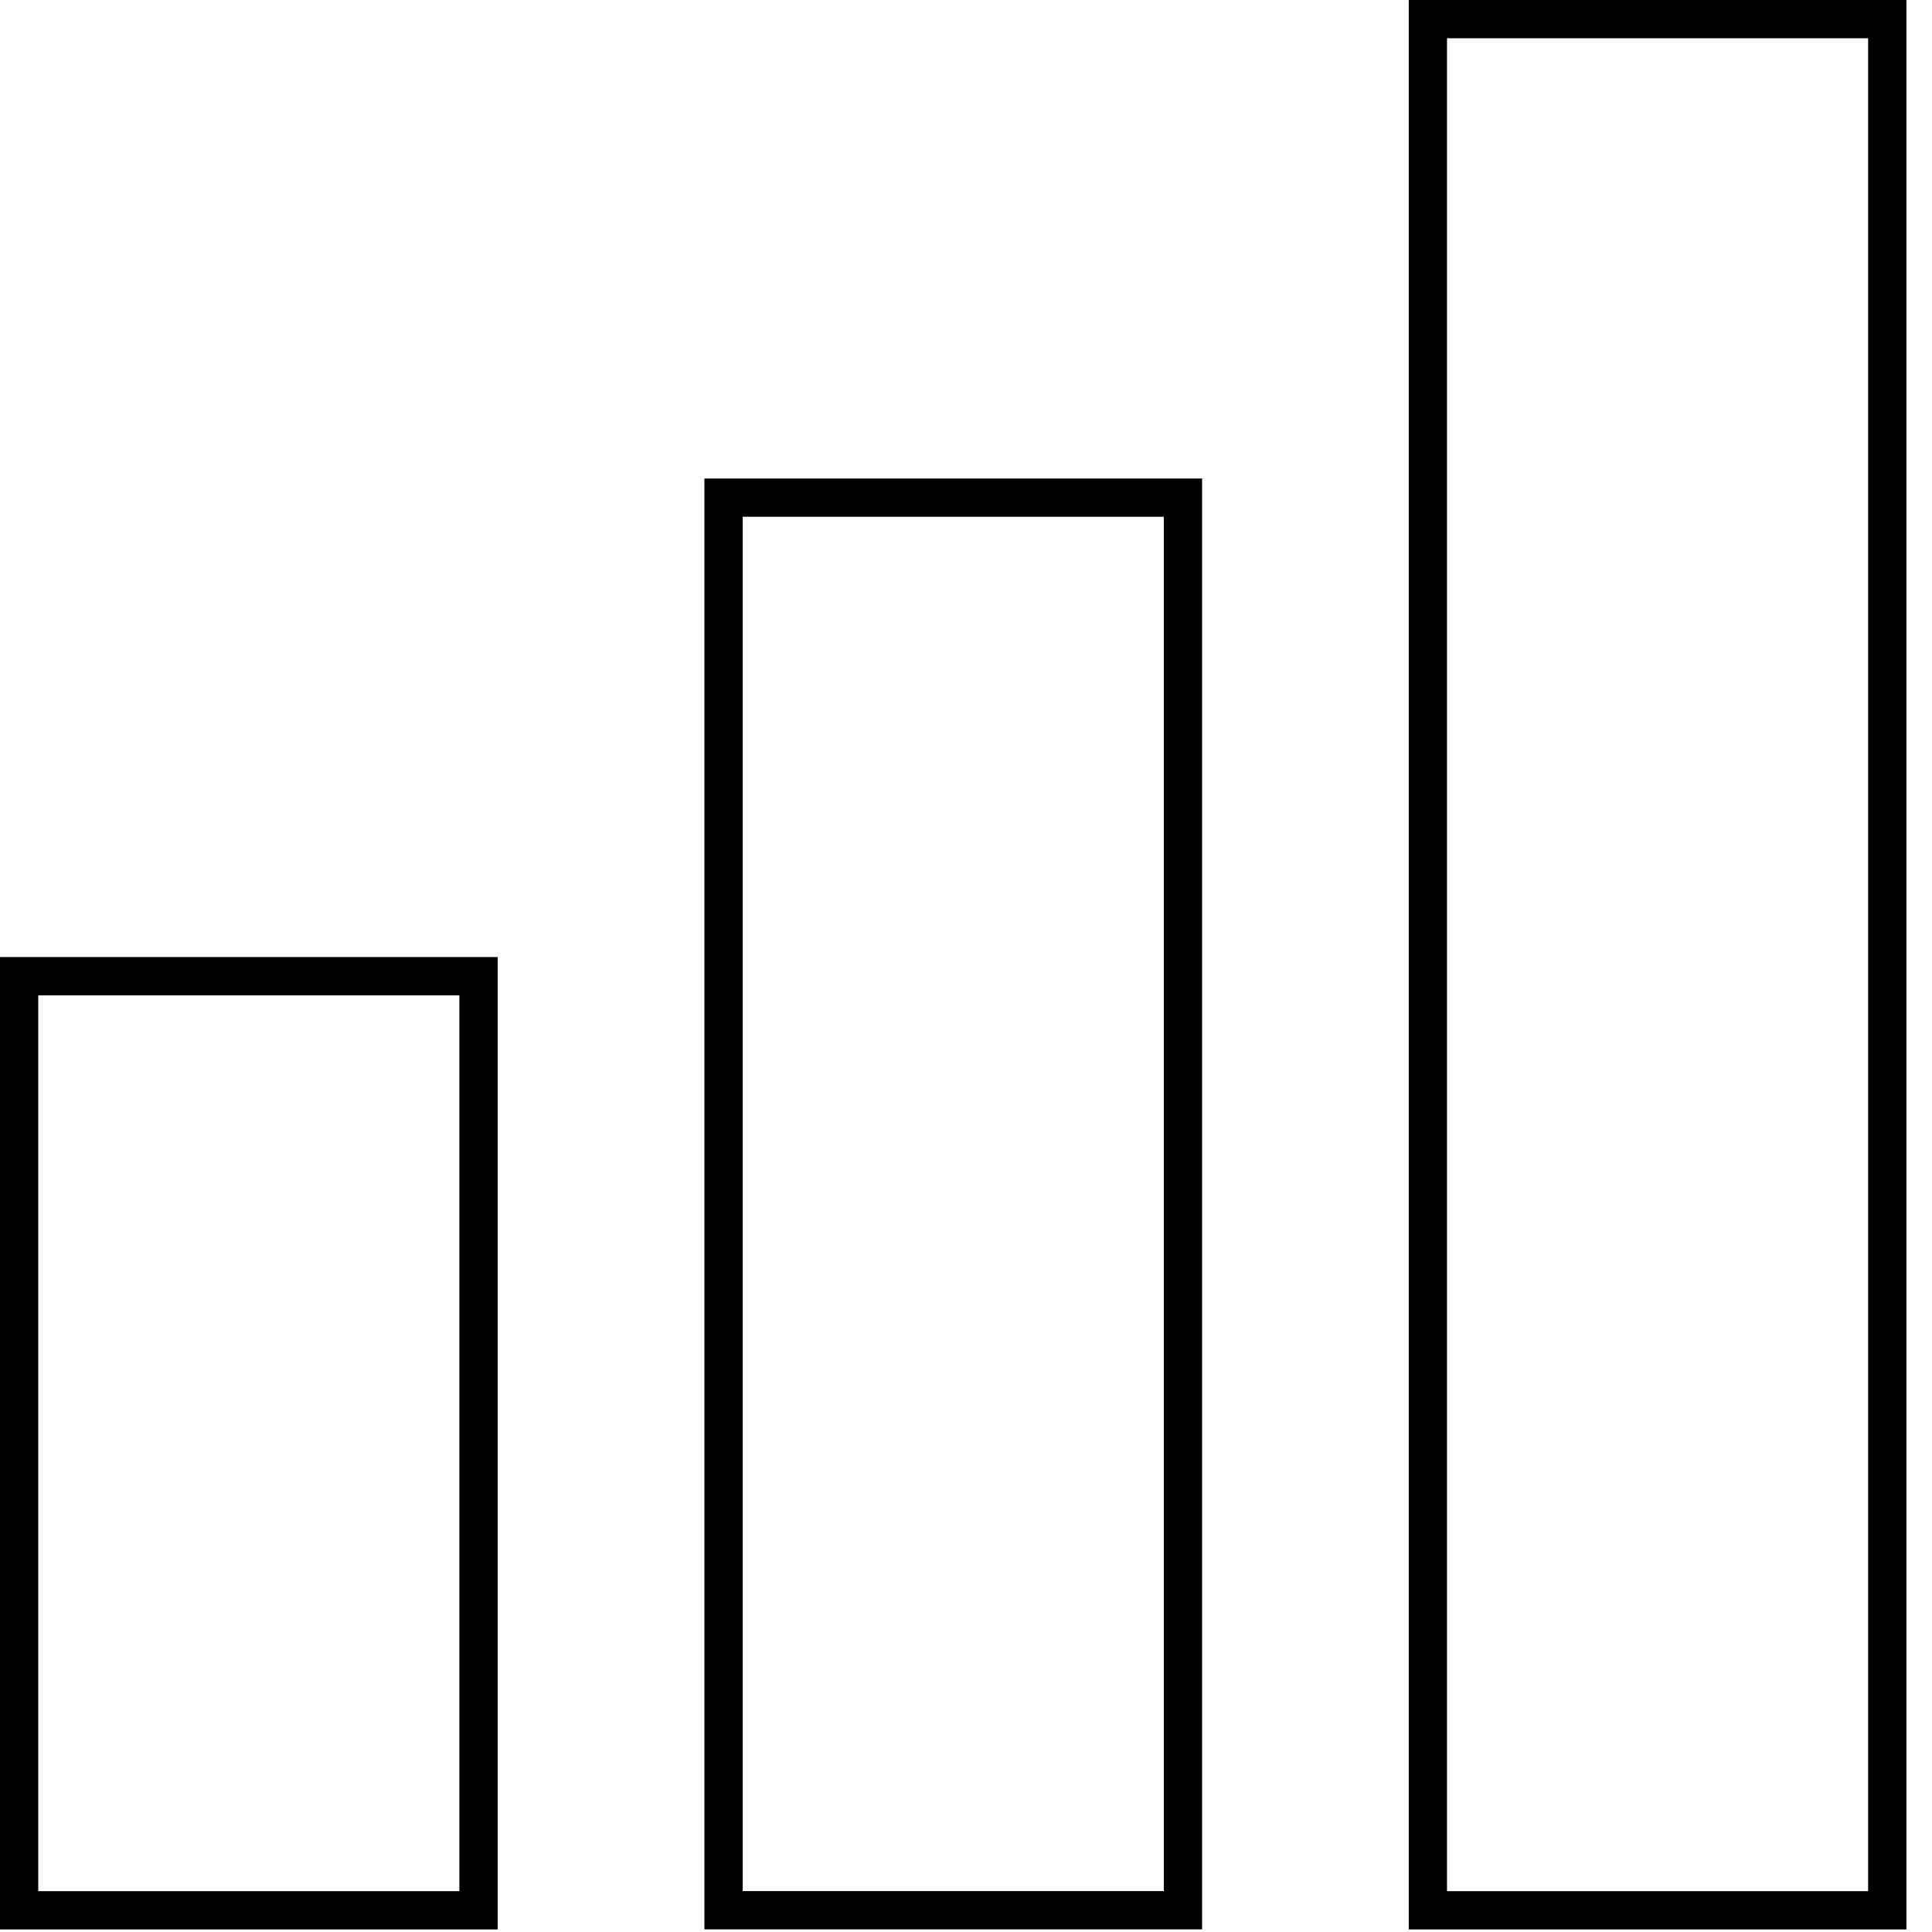 <svg width="30" height="30" viewBox="0 0 30 30" fill="none" xmlns="http://www.w3.org/2000/svg">
<path d="M0 29.96H7.728V14.861H0V29.96ZM0.594 15.456H7.133V29.366H0.594V15.456Z" fill="currentColor"/>
<path d="M21.875 0V29.96H29.603V0H21.875ZM29.008 29.366H22.469V0.594H29.008V29.366Z" fill="currentColor"/>
<path d="M10.938 29.959H18.666V7.43H10.938V29.959ZM11.533 8.024H18.072V29.365H11.533V8.024Z" fill="currentColor"/>
</svg>
